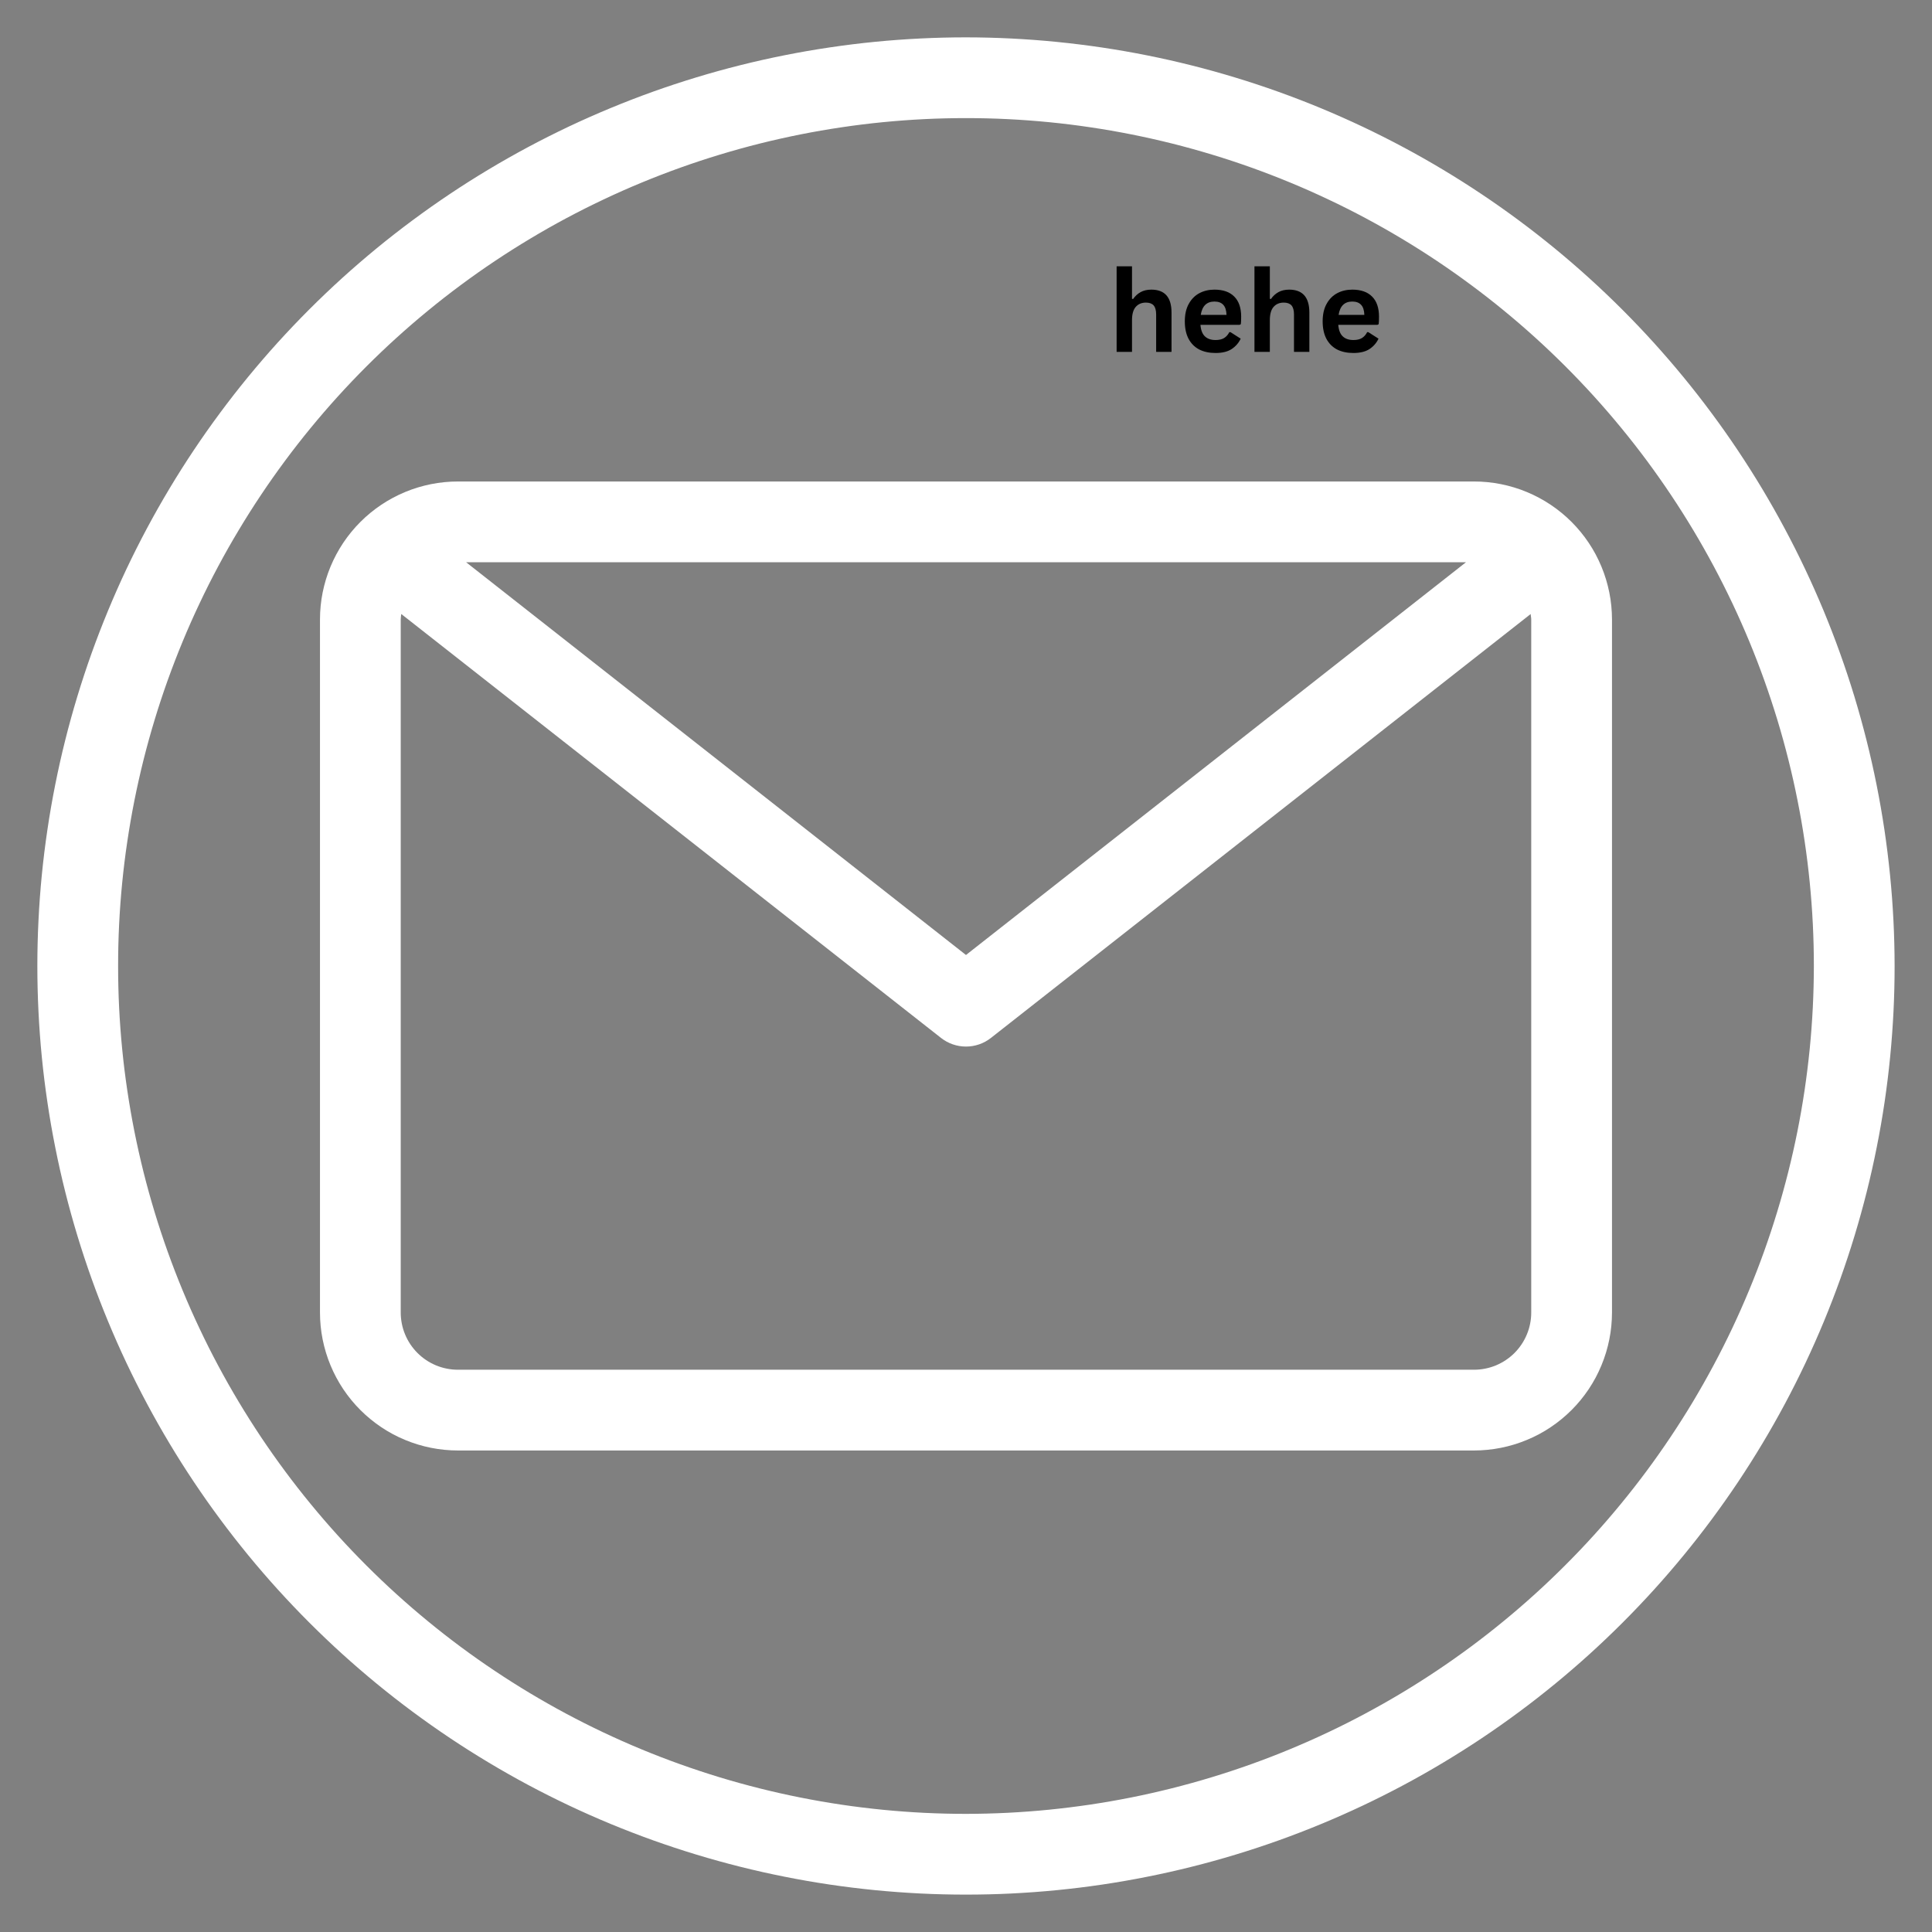 <svg xmlns="http://www.w3.org/2000/svg" xmlns:xlink="http://www.w3.org/1999/xlink" width="500" zoomAndPan="magnify" viewBox="0 0 375 375" height="500" preserveAspectRatio="xMidYMid meet" version="1.0"><rect x="0" y="0" width="375" height="375" fill="#808080" stroke="none"/><defs><g/><clipPath id="942160af2b"><path d="M 7.25 7.25 L 368 7.25 L 368 368 L 7.25 368 Z M 7.25 7.25 " clip-rule="nonzero"/></clipPath></defs><path fill="#ffffff" d="M 286.113 93.457 L 88.879 93.457 C 88 93.457 87.129 93.5 86.254 93.586 C 85.383 93.672 84.516 93.801 83.656 93.973 C 82.797 94.145 81.949 94.359 81.109 94.613 C 80.27 94.867 79.445 95.164 78.637 95.5 C 77.828 95.836 77.035 96.211 76.262 96.625 C 75.492 97.035 74.738 97.488 74.012 97.973 C 73.281 98.461 72.578 98.984 71.902 99.539 C 71.223 100.094 70.574 100.684 69.957 101.305 C 69.336 101.922 68.746 102.57 68.191 103.25 C 67.637 103.926 67.113 104.629 66.625 105.359 C 66.141 106.086 65.688 106.836 65.277 107.609 C 64.863 108.383 64.488 109.176 64.152 109.984 C 63.816 110.793 63.52 111.617 63.266 112.457 C 63.012 113.297 62.797 114.145 62.625 115.004 C 62.453 115.863 62.324 116.73 62.238 117.602 C 62.152 118.477 62.109 119.348 62.109 120.227 L 62.109 254.766 C 62.109 255.645 62.152 256.52 62.238 257.391 C 62.324 258.262 62.453 259.129 62.625 259.988 C 62.797 260.848 63.012 261.699 63.266 262.535 C 63.52 263.375 63.816 264.199 64.152 265.008 C 64.488 265.816 64.863 266.609 65.277 267.383 C 65.688 268.156 66.141 268.906 66.625 269.637 C 67.113 270.363 67.637 271.066 68.191 271.746 C 68.746 272.422 69.336 273.07 69.957 273.691 C 70.574 274.309 71.223 274.898 71.902 275.453 C 72.578 276.012 73.281 276.531 74.012 277.02 C 74.738 277.508 75.492 277.957 76.262 278.371 C 77.035 278.785 77.828 279.16 78.637 279.492 C 79.445 279.828 80.27 280.125 81.109 280.379 C 81.949 280.637 82.797 280.848 83.656 281.02 C 84.516 281.191 85.383 281.32 86.254 281.406 C 87.129 281.492 88 281.539 88.879 281.539 L 286.113 281.539 C 286.992 281.539 287.867 281.492 288.738 281.406 C 289.609 281.32 290.477 281.191 291.336 281.02 C 292.195 280.848 293.043 280.637 293.883 280.379 C 294.723 280.125 295.547 279.828 296.355 279.492 C 297.164 279.16 297.957 278.785 298.73 278.371 C 299.504 277.957 300.254 277.508 300.98 277.02 C 301.711 276.531 302.414 276.012 303.09 275.453 C 303.77 274.898 304.418 274.309 305.039 273.691 C 305.656 273.07 306.246 272.422 306.801 271.746 C 307.359 271.066 307.879 270.363 308.367 269.637 C 308.852 268.906 309.305 268.156 309.719 267.383 C 310.129 266.609 310.504 265.816 310.84 265.008 C 311.176 264.199 311.473 263.375 311.727 262.535 C 311.98 261.699 312.195 260.848 312.367 259.988 C 312.539 259.129 312.668 258.262 312.754 257.391 C 312.84 256.52 312.883 255.645 312.887 254.766 L 312.887 120.227 C 312.883 119.348 312.84 118.477 312.754 117.602 C 312.668 116.73 312.539 115.863 312.367 115.004 C 312.195 114.145 311.98 113.297 311.727 112.457 C 311.473 111.617 311.176 110.793 310.84 109.984 C 310.504 109.176 310.129 108.383 309.719 107.609 C 309.305 106.836 308.855 106.086 308.367 105.359 C 307.879 104.629 307.359 103.926 306.801 103.25 C 306.246 102.57 305.656 101.922 305.039 101.305 C 304.418 100.684 303.77 100.094 303.09 99.539 C 302.414 98.984 301.711 98.461 300.98 97.973 C 300.254 97.488 299.504 97.035 298.73 96.625 C 297.957 96.211 297.164 95.836 296.355 95.5 C 295.547 95.164 294.723 94.867 293.883 94.613 C 293.043 94.359 292.195 94.145 291.336 93.973 C 290.477 93.801 289.609 93.672 288.738 93.586 C 287.867 93.5 286.992 93.457 286.113 93.457 Z M 284.547 109.129 L 187.496 185.363 L 90.469 109.129 Z M 297.211 254.766 C 297.211 255.496 297.141 256.219 296.996 256.934 C 296.855 257.645 296.645 258.34 296.363 259.012 C 296.086 259.688 295.742 260.324 295.34 260.93 C 294.934 261.535 294.473 262.098 293.961 262.613 C 293.445 263.129 292.883 263.586 292.277 263.992 C 291.672 264.398 291.031 264.738 290.359 265.02 C 289.688 265.297 288.992 265.508 288.277 265.648 C 287.566 265.793 286.844 265.863 286.113 265.863 L 88.879 265.863 C 88.148 265.863 87.43 265.793 86.715 265.648 C 86 265.508 85.305 265.297 84.633 265.02 C 83.961 264.738 83.32 264.398 82.715 263.992 C 82.109 263.586 81.551 263.129 81.035 262.613 C 80.52 262.098 80.059 261.535 79.652 260.93 C 79.25 260.324 78.906 259.688 78.629 259.012 C 78.348 258.34 78.137 257.645 77.996 256.934 C 77.855 256.219 77.781 255.496 77.781 254.766 L 77.781 120.227 C 77.781 119.863 77.852 119.527 77.883 119.176 L 182.652 201.461 C 183.344 202.004 184.105 202.418 184.934 202.707 C 185.766 202.992 186.617 203.137 187.496 203.137 C 188.375 203.137 189.23 202.992 190.059 202.707 C 190.891 202.418 191.648 202.004 192.34 201.461 L 297.109 119.176 C 297.109 119.527 297.211 119.863 297.211 120.227 Z M 297.211 254.766 " fill-opacity="1" fill-rule="nonzero"/><g clip-path="url(#942160af2b)"><path fill="#ffffff" d="M 187.496 7.25 C 184.547 7.25 181.598 7.324 178.652 7.469 C 175.707 7.613 172.766 7.828 169.828 8.117 C 166.895 8.406 163.969 8.77 161.051 9.203 C 158.133 9.633 155.227 10.137 152.332 10.715 C 149.438 11.289 146.562 11.934 143.699 12.652 C 140.84 13.367 137.996 14.156 135.176 15.012 C 132.352 15.867 129.551 16.793 126.773 17.785 C 123.996 18.781 121.246 19.844 118.52 20.973 C 115.793 22.102 113.098 23.293 110.43 24.555 C 107.766 25.816 105.129 27.145 102.527 28.535 C 99.926 29.926 97.363 31.379 94.832 32.895 C 92.301 34.41 89.809 35.988 87.355 37.629 C 84.906 39.266 82.492 40.965 80.125 42.723 C 77.754 44.48 75.43 46.293 73.148 48.164 C 70.871 50.035 68.637 51.961 66.449 53.941 C 64.266 55.926 62.129 57.957 60.043 60.043 C 57.957 62.129 55.926 64.266 53.941 66.449 C 51.961 68.637 50.035 70.871 48.164 73.148 C 46.293 75.43 44.48 77.754 42.723 80.125 C 40.965 82.492 39.266 84.906 37.629 87.355 C 35.988 89.809 34.41 92.301 32.895 94.832 C 31.379 97.363 29.926 99.926 28.535 102.527 C 27.145 105.129 25.816 107.766 24.555 110.43 C 23.293 113.098 22.102 115.793 20.973 118.52 C 19.844 121.246 18.781 123.996 17.785 126.773 C 16.793 129.551 15.867 132.352 15.012 135.176 C 14.156 137.996 13.367 140.84 12.652 143.699 C 11.934 146.562 11.289 149.438 10.715 152.332 C 10.137 155.227 9.633 158.133 9.203 161.051 C 8.77 163.969 8.406 166.895 8.117 169.828 C 7.828 172.766 7.613 175.707 7.469 178.652 C 7.324 181.598 7.25 184.547 7.25 187.496 C 7.25 190.445 7.324 193.395 7.469 196.34 C 7.613 199.289 7.828 202.227 8.117 205.164 C 8.406 208.098 8.77 211.027 9.203 213.945 C 9.633 216.863 10.137 219.77 10.715 222.66 C 11.289 225.555 11.934 228.43 12.652 231.293 C 13.367 234.152 14.156 236.996 15.012 239.82 C 15.867 242.641 16.793 245.441 17.785 248.219 C 18.781 250.996 19.844 253.75 20.973 256.473 C 22.102 259.199 23.293 261.895 24.555 264.562 C 25.816 267.227 27.145 269.863 28.535 272.465 C 29.926 275.066 31.379 277.633 32.895 280.16 C 34.41 282.691 35.988 285.184 37.629 287.637 C 39.266 290.09 40.965 292.5 42.723 294.867 C 44.48 297.238 46.293 299.562 48.164 301.844 C 50.035 304.125 51.961 306.355 53.941 308.543 C 55.926 310.727 57.957 312.863 60.043 314.949 C 62.129 317.035 64.266 319.07 66.449 321.051 C 68.637 323.031 70.871 324.957 73.148 326.828 C 75.43 328.699 77.754 330.516 80.125 332.273 C 82.492 334.027 84.906 335.727 87.355 337.367 C 89.809 339.004 92.301 340.582 94.832 342.098 C 97.363 343.617 99.926 345.07 102.527 346.461 C 105.129 347.852 107.766 349.176 110.43 350.438 C 113.098 351.699 115.793 352.895 118.52 354.023 C 121.246 355.152 123.996 356.211 126.773 357.207 C 129.551 358.199 132.352 359.125 135.176 359.98 C 137.996 360.836 140.84 361.625 143.699 362.34 C 146.562 363.059 149.438 363.703 152.332 364.277 C 155.227 364.855 158.133 365.359 161.051 365.793 C 163.969 366.223 166.895 366.586 169.828 366.875 C 172.766 367.164 175.707 367.379 178.652 367.527 C 181.598 367.672 184.547 367.742 187.496 367.742 C 190.445 367.742 193.395 367.672 196.34 367.527 C 199.289 367.379 202.227 367.164 205.164 366.875 C 208.098 366.586 211.027 366.227 213.945 365.793 C 216.863 365.359 219.77 364.855 222.66 364.277 C 225.555 363.703 228.43 363.059 231.293 362.34 C 234.152 361.625 236.996 360.836 239.82 359.98 C 242.641 359.125 245.441 358.199 248.219 357.207 C 250.996 356.211 253.75 355.152 256.473 354.023 C 259.199 352.895 261.895 351.699 264.562 350.438 C 267.227 349.176 269.863 347.852 272.465 346.461 C 275.066 345.07 277.633 343.617 280.16 342.098 C 282.691 340.582 285.184 339.004 287.637 337.367 C 290.09 335.727 292.5 334.027 294.867 332.273 C 297.238 330.516 299.562 328.699 301.844 326.828 C 304.125 324.957 306.355 323.031 308.543 321.051 C 310.727 319.07 312.863 317.035 314.949 314.949 C 317.035 312.863 319.07 310.727 321.051 308.543 C 323.031 306.355 324.957 304.125 326.828 301.844 C 328.699 299.562 330.516 297.238 332.273 294.867 C 334.027 292.5 335.727 290.09 337.367 287.637 C 339.004 285.184 340.582 282.691 342.098 280.16 C 343.617 277.633 345.07 275.066 346.461 272.465 C 347.852 269.863 349.176 267.227 350.438 264.562 C 351.699 261.895 352.895 259.199 354.023 256.473 C 355.152 253.75 356.211 250.996 357.207 248.219 C 358.199 245.441 359.125 242.641 359.98 239.82 C 360.836 236.996 361.625 234.152 362.34 231.293 C 363.059 228.43 363.703 225.555 364.277 222.66 C 364.855 219.77 365.359 216.863 365.793 213.945 C 366.223 211.027 366.586 208.098 366.875 205.164 C 367.164 202.227 367.379 199.289 367.527 196.34 C 367.672 193.395 367.742 190.445 367.742 187.496 C 367.738 184.547 367.664 181.602 367.516 178.656 C 367.367 175.711 367.148 172.77 366.855 169.836 C 366.562 166.902 366.199 163.977 365.766 161.059 C 365.328 158.141 364.824 155.238 364.246 152.348 C 363.668 149.453 363.02 146.578 362.301 143.719 C 361.582 140.859 360.793 138.02 359.938 135.195 C 359.078 132.375 358.152 129.578 357.156 126.801 C 356.16 124.023 355.098 121.273 353.969 118.551 C 352.836 115.828 351.641 113.133 350.379 110.469 C 349.117 107.801 347.789 105.168 346.398 102.57 C 345.008 99.969 343.555 97.406 342.039 94.875 C 340.52 92.348 338.941 89.855 337.305 87.406 C 335.664 84.953 333.965 82.543 332.207 80.176 C 330.453 77.809 328.637 75.484 326.766 73.203 C 324.895 70.926 322.969 68.691 320.988 66.508 C 319.008 64.324 316.977 62.188 314.891 60.102 C 312.805 58.02 310.672 55.984 308.484 54.004 C 306.301 52.023 304.066 50.098 301.789 48.227 C 299.508 46.355 297.188 44.543 294.816 42.785 C 292.449 41.027 290.039 39.328 287.586 37.691 C 285.137 36.051 282.645 34.473 280.117 32.957 C 277.59 31.438 275.023 29.984 272.422 28.594 C 269.824 27.203 267.191 25.875 264.527 24.613 C 261.859 23.352 259.164 22.156 256.441 21.023 C 253.719 19.895 250.969 18.832 248.191 17.836 C 245.418 16.844 242.617 15.914 239.797 15.059 C 236.977 14.199 234.133 13.41 231.273 12.691 C 228.414 11.973 225.539 11.324 222.648 10.746 C 219.754 10.168 216.852 9.664 213.934 9.227 C 211.016 8.793 208.094 8.43 205.156 8.137 C 202.223 7.844 199.281 7.625 196.34 7.477 C 193.395 7.328 190.445 7.254 187.496 7.25 Z M 187.496 352.07 C 184.805 352.07 182.113 352.004 179.422 351.871 C 176.73 351.738 174.047 351.539 171.367 351.277 C 168.684 351.012 166.012 350.684 163.348 350.289 C 160.684 349.891 158.031 349.434 155.391 348.906 C 152.75 348.383 150.121 347.793 147.508 347.137 C 144.895 346.484 142.301 345.766 139.723 344.984 C 137.145 344.199 134.59 343.355 132.055 342.449 C 129.52 341.543 127.004 340.574 124.516 339.543 C 122.027 338.512 119.566 337.418 117.133 336.27 C 114.699 335.117 112.293 333.906 109.918 332.637 C 107.543 331.367 105.199 330.039 102.891 328.656 C 100.578 327.27 98.305 325.828 96.066 324.332 C 93.824 322.836 91.625 321.285 89.461 319.684 C 87.297 318.078 85.176 316.422 83.094 314.711 C 81.012 313.004 78.973 311.246 76.977 309.438 C 74.98 307.629 73.031 305.77 71.125 303.867 C 69.223 301.961 67.363 300.012 65.555 298.016 C 63.746 296.02 61.988 293.98 60.281 291.898 C 58.57 289.816 56.914 287.695 55.312 285.531 C 53.707 283.367 52.156 281.168 50.66 278.93 C 49.164 276.688 47.723 274.414 46.34 272.105 C 44.953 269.793 43.625 267.449 42.355 265.074 C 41.086 262.699 39.875 260.297 38.727 257.859 C 37.574 255.426 36.48 252.965 35.453 250.477 C 34.422 247.988 33.453 245.477 32.543 242.938 C 31.637 240.402 30.793 237.848 30.012 235.27 C 29.23 232.691 28.512 230.098 27.855 227.484 C 27.203 224.871 26.613 222.246 26.086 219.602 C 25.562 216.961 25.102 214.309 24.707 211.645 C 24.309 208.98 23.98 206.309 23.715 203.629 C 23.453 200.945 23.254 198.262 23.121 195.57 C 22.988 192.883 22.926 190.191 22.926 187.496 C 22.926 184.805 22.988 182.113 23.121 179.422 C 23.254 176.73 23.453 174.047 23.715 171.367 C 23.98 168.684 24.309 166.012 24.707 163.348 C 25.102 160.684 25.562 158.031 26.086 155.391 C 26.613 152.75 27.203 150.121 27.855 147.508 C 28.512 144.895 29.23 142.301 30.012 139.723 C 30.793 137.145 31.637 134.59 32.543 132.055 C 33.453 129.52 34.422 127.004 35.453 124.516 C 36.48 122.027 37.574 119.566 38.727 117.133 C 39.875 114.699 41.086 112.293 42.355 109.918 C 43.625 107.543 44.953 105.199 46.34 102.891 C 47.723 100.578 49.164 98.305 50.66 96.066 C 52.156 93.824 53.707 91.625 55.312 89.461 C 56.914 87.297 58.57 85.176 60.281 83.094 C 61.988 81.012 63.746 78.973 65.555 76.977 C 67.363 74.98 69.223 73.031 71.125 71.125 C 73.031 69.223 74.98 67.363 76.977 65.555 C 78.973 63.746 81.012 61.988 83.094 60.281 C 85.176 58.57 87.297 56.914 89.461 55.312 C 91.625 53.707 93.824 52.156 96.066 50.66 C 98.305 49.164 100.578 47.723 102.891 46.34 C 105.199 44.953 107.543 43.625 109.918 42.355 C 112.293 41.086 114.699 39.875 117.133 38.727 C 119.566 37.574 122.027 36.48 124.516 35.453 C 127.004 34.422 129.52 33.453 132.055 32.543 C 134.59 31.637 137.145 30.793 139.723 30.012 C 142.301 29.23 144.895 28.512 147.508 27.855 C 150.121 27.203 152.75 26.613 155.391 26.086 C 158.031 25.562 160.684 25.102 163.348 24.707 C 166.012 24.309 168.684 23.98 171.367 23.715 C 174.047 23.453 176.73 23.254 179.422 23.121 C 182.113 22.988 184.805 22.926 187.496 22.926 C 190.191 22.926 192.883 22.988 195.57 23.121 C 198.262 23.254 200.945 23.453 203.629 23.715 C 206.309 23.98 208.98 24.309 211.645 24.707 C 214.309 25.102 216.961 25.562 219.602 26.086 C 222.246 26.613 224.871 27.203 227.484 27.855 C 230.098 28.512 232.691 29.23 235.27 30.012 C 237.848 30.793 240.402 31.637 242.938 32.543 C 245.477 33.453 247.988 34.422 250.477 35.453 C 252.965 36.48 255.426 37.574 257.859 38.727 C 260.297 39.875 262.699 41.086 265.074 42.355 C 267.449 43.625 269.793 44.953 272.105 46.34 C 274.414 47.723 276.688 49.164 278.93 50.66 C 281.168 52.156 283.367 53.707 285.531 55.312 C 287.695 56.914 289.816 58.57 291.898 60.281 C 293.98 61.988 296.02 63.746 298.016 65.555 C 300.012 67.363 301.961 69.223 303.867 71.125 C 305.77 73.031 307.629 74.98 309.438 76.977 C 311.246 78.973 313.004 81.012 314.711 83.094 C 316.422 85.176 318.078 87.297 319.684 89.461 C 321.285 91.625 322.836 93.824 324.332 96.066 C 325.828 98.305 327.27 100.578 328.656 102.891 C 330.039 105.199 331.367 107.543 332.637 109.918 C 333.906 112.293 335.117 114.699 336.27 117.133 C 337.418 119.566 338.512 122.027 339.543 124.516 C 340.574 127.004 341.543 129.52 342.449 132.055 C 343.355 134.59 344.199 137.145 344.984 139.723 C 345.766 142.301 346.484 144.895 347.137 147.508 C 347.793 150.121 348.383 152.75 348.906 155.391 C 349.434 158.031 349.895 160.684 350.289 163.348 C 350.684 166.012 351.012 168.684 351.277 171.367 C 351.539 174.047 351.738 176.73 351.871 179.422 C 352.004 182.113 352.07 184.805 352.07 187.496 C 352.066 190.188 351.996 192.879 351.863 195.57 C 351.727 198.258 351.527 200.941 351.262 203.621 C 350.992 206.301 350.66 208.973 350.266 211.637 C 349.867 214.297 349.406 216.949 348.879 219.59 C 348.352 222.23 347.758 224.855 347.102 227.469 C 346.445 230.078 345.727 232.672 344.941 235.25 C 344.16 237.824 343.312 240.379 342.406 242.914 C 341.496 245.449 340.527 247.961 339.492 250.449 C 338.461 252.934 337.371 255.395 336.219 257.828 C 335.066 260.262 333.855 262.664 332.582 265.039 C 331.312 267.414 329.984 269.754 328.602 272.066 C 327.215 274.375 325.773 276.648 324.277 278.887 C 322.781 281.125 321.23 283.324 319.629 285.488 C 318.023 287.648 316.367 289.77 314.656 291.852 C 312.949 293.934 311.191 295.973 309.383 297.965 C 307.574 299.961 305.719 301.91 303.812 303.812 C 301.91 305.719 299.961 307.574 297.965 309.383 C 295.973 311.191 293.934 312.949 291.852 314.656 C 289.77 316.367 287.648 318.023 285.488 319.629 C 283.324 321.23 281.125 322.781 278.887 324.277 C 276.648 325.773 274.375 327.215 272.066 328.602 C 269.754 329.984 267.414 331.312 265.039 332.582 C 262.664 333.855 260.262 335.066 257.828 336.219 C 255.395 337.371 252.934 338.461 250.449 339.492 C 247.961 340.527 245.449 341.496 242.914 342.406 C 240.379 343.312 237.824 344.16 235.25 344.941 C 232.672 345.727 230.078 346.445 227.469 347.102 C 224.855 347.758 222.23 348.352 219.59 348.879 C 216.949 349.406 214.297 349.867 211.637 350.266 C 208.973 350.66 206.301 350.992 203.621 351.262 C 200.941 351.527 198.258 351.727 195.57 351.863 C 192.879 351.996 190.188 352.066 187.496 352.07 Z M 187.496 352.07 " fill-opacity="1" fill-rule="nonzero"/></g><g fill="#000000" fill-opacity="1"><g transform="translate(215.033, 68.296)"><g><path d="M 1.703 0 L 1.703 -16.609 L 4.688 -16.609 L 4.688 -10.297 L 4.906 -10.266 C 5.301 -10.836 5.785 -11.281 6.359 -11.594 C 6.93 -11.914 7.625 -12.078 8.438 -12.078 C 11.051 -12.078 12.359 -10.594 12.359 -7.625 L 12.359 0 L 9.375 0 L 9.375 -7.25 C 9.375 -8.062 9.211 -8.648 8.891 -9.016 C 8.566 -9.379 8.066 -9.562 7.391 -9.562 C 6.555 -9.562 5.895 -9.281 5.406 -8.719 C 4.926 -8.164 4.688 -7.305 4.688 -6.141 L 4.688 0 Z M 1.703 0 "/></g></g></g><g fill="#000000" fill-opacity="1"><g transform="translate(228.91, 68.296)"><g><path d="M 11.703 -5.25 L 4.094 -5.25 C 4.176 -4.219 4.469 -3.469 4.969 -3 C 5.469 -2.531 6.156 -2.297 7.031 -2.297 C 7.707 -2.297 8.254 -2.422 8.672 -2.672 C 9.098 -2.93 9.441 -3.316 9.703 -3.828 L 9.922 -3.828 L 11.906 -2.562 C 11.52 -1.738 10.938 -1.066 10.156 -0.547 C 9.375 -0.035 8.332 0.219 7.031 0.219 C 5.801 0.219 4.738 -0.008 3.844 -0.469 C 2.957 -0.938 2.27 -1.629 1.781 -2.547 C 1.301 -3.473 1.062 -4.598 1.062 -5.922 C 1.062 -7.266 1.316 -8.395 1.828 -9.312 C 2.336 -10.238 3.023 -10.93 3.891 -11.391 C 4.754 -11.848 5.727 -12.078 6.812 -12.078 C 8.488 -12.078 9.77 -11.629 10.656 -10.734 C 11.551 -9.848 12 -8.547 12 -6.828 C 12 -6.203 11.977 -5.719 11.938 -5.375 Z M 9.156 -7.172 C 9.125 -8.078 8.91 -8.734 8.516 -9.141 C 8.129 -9.555 7.562 -9.766 6.812 -9.766 C 5.312 -9.766 4.426 -8.898 4.156 -7.172 Z M 9.156 -7.172 "/></g></g></g><g fill="#000000" fill-opacity="1"><g transform="translate(241.787, 68.296)"><g><path d="M 1.703 0 L 1.703 -16.609 L 4.688 -16.609 L 4.688 -10.297 L 4.906 -10.266 C 5.301 -10.836 5.785 -11.281 6.359 -11.594 C 6.93 -11.914 7.625 -12.078 8.438 -12.078 C 11.051 -12.078 12.359 -10.594 12.359 -7.625 L 12.359 0 L 9.375 0 L 9.375 -7.25 C 9.375 -8.062 9.211 -8.648 8.891 -9.016 C 8.566 -9.379 8.066 -9.562 7.391 -9.562 C 6.555 -9.562 5.895 -9.281 5.406 -8.719 C 4.926 -8.164 4.688 -7.305 4.688 -6.141 L 4.688 0 Z M 1.703 0 "/></g></g></g><g fill="#000000" fill-opacity="1"><g transform="translate(255.664, 68.296)"><g><path d="M 11.703 -5.25 L 4.094 -5.25 C 4.176 -4.219 4.469 -3.469 4.969 -3 C 5.469 -2.531 6.156 -2.297 7.031 -2.297 C 7.707 -2.297 8.254 -2.422 8.672 -2.672 C 9.098 -2.93 9.441 -3.316 9.703 -3.828 L 9.922 -3.828 L 11.906 -2.562 C 11.52 -1.738 10.938 -1.066 10.156 -0.547 C 9.375 -0.035 8.332 0.219 7.031 0.219 C 5.801 0.219 4.738 -0.008 3.844 -0.469 C 2.957 -0.938 2.27 -1.629 1.781 -2.547 C 1.301 -3.473 1.062 -4.598 1.062 -5.922 C 1.062 -7.266 1.316 -8.395 1.828 -9.312 C 2.336 -10.238 3.023 -10.93 3.891 -11.391 C 4.754 -11.848 5.727 -12.078 6.812 -12.078 C 8.488 -12.078 9.77 -11.629 10.656 -10.734 C 11.551 -9.848 12 -8.547 12 -6.828 C 12 -6.203 11.977 -5.719 11.938 -5.375 Z M 9.156 -7.172 C 9.125 -8.078 8.91 -8.734 8.516 -9.141 C 8.129 -9.555 7.562 -9.766 6.812 -9.766 C 5.312 -9.766 4.426 -8.898 4.156 -7.172 Z M 9.156 -7.172 "/></g></g></g></svg>